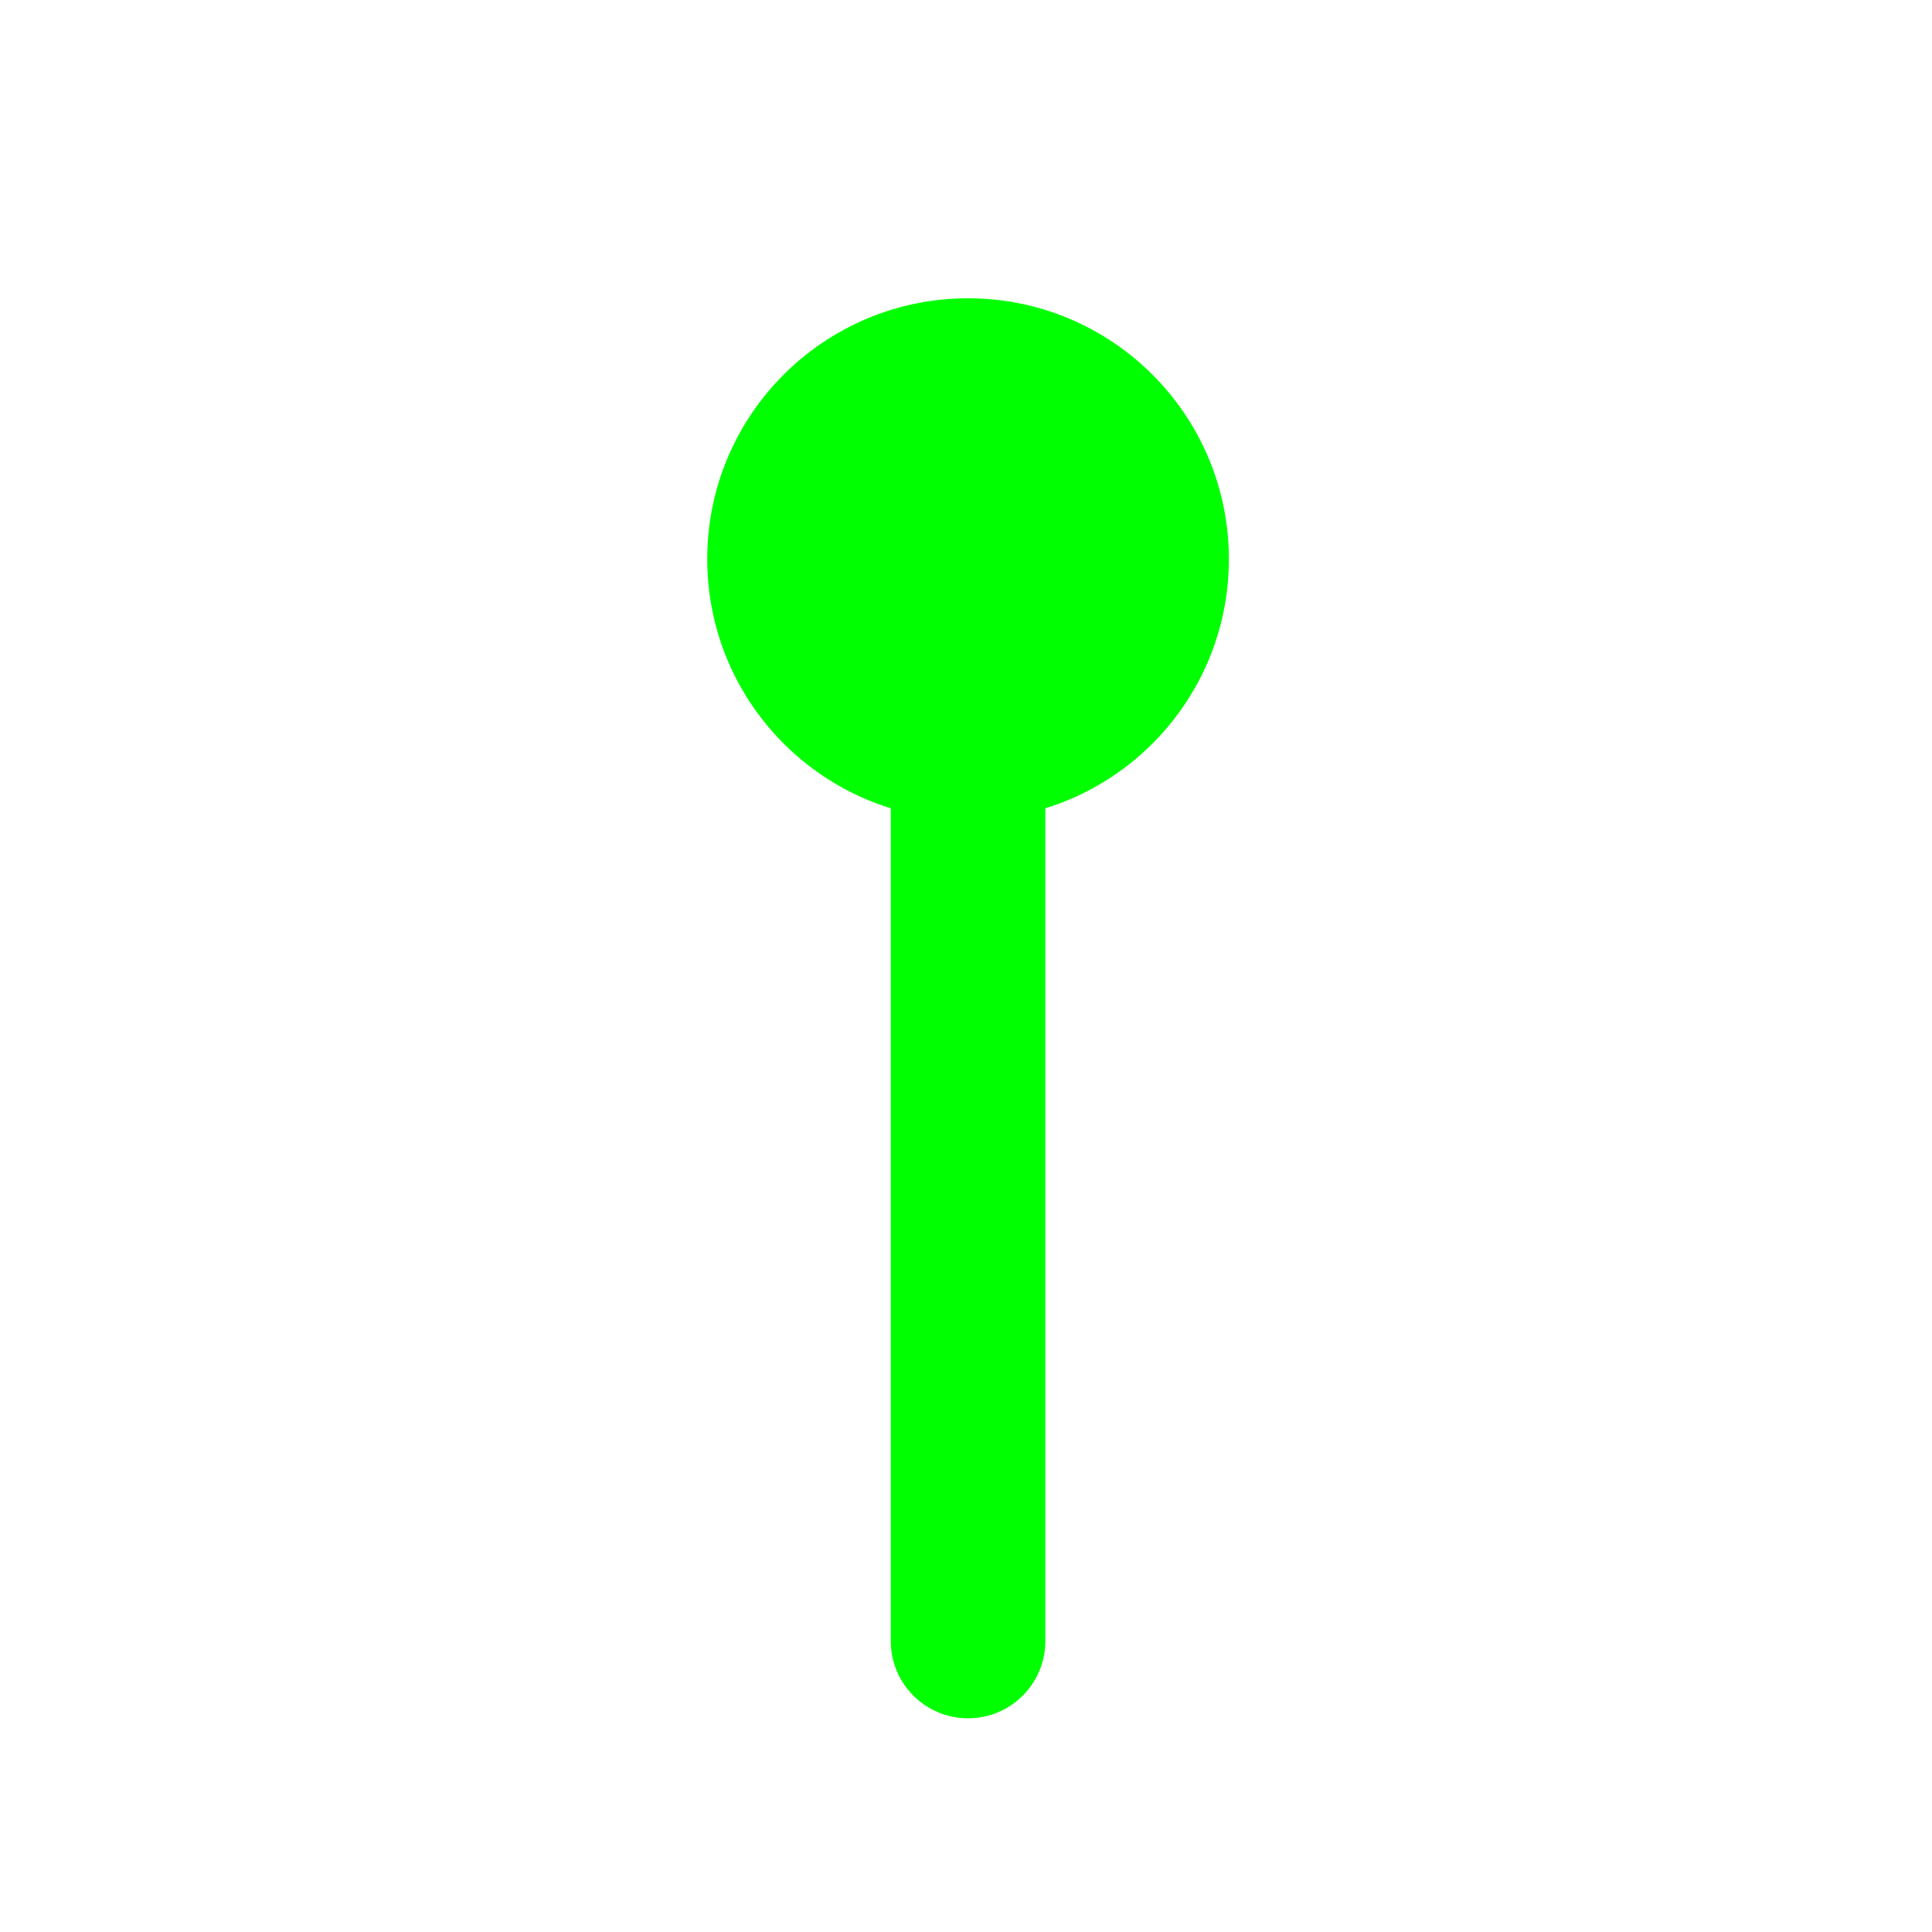<?xml version="1.0"?>
<svg xmlns="http://www.w3.org/2000/svg" width="200" height="200" viewBox="0 0 200 200" fill="none">
  <g filter="url(#filter0_d)">
    <path d="M100.213 26.879C85.301 26.879 73.213 38.967 73.213 53.879C73.213 68.79 85.301 80.879 100.213 80.879C115.125 80.879 127.213 68.79 127.213 53.879C127.213 38.967 115.125 26.879 100.213 26.879Z" fill="#00FF00"/>
    <path d="M100.213 173.879C104.631 173.879 108.213 170.297 108.213 165.879L108.213 72.879C108.213 68.46 104.631 64.879 100.213 64.879V64.879C95.795 64.879 92.213 68.46 92.213 72.879V165.879C92.213 170.297 95.795 173.879 100.213 173.879V173.879Z" fill="#00FF00"/>
  </g>
  <defs>
    <filter id="filter0_d" x="67.213" y="24.879" width="66" height="159" filterUnits="userSpaceOnUse" color-interpolation-filters="sRGB">
      <feFlood flood-opacity="0" result="BackgroundImageFix"/>
      <feColorMatrix in="SourceAlpha" type="matrix" values="0 0 0 0 0 0 0 0 0 0 0 0 0 0 0 0 0 0 127 0"/>
      <feOffset dy="4"/>
      <feGaussianBlur stdDeviation="3"/>
      <feColorMatrix type="matrix" values="0 0 0 0 0 0 0 0 0 0 0 0 0 0 0 0 0 0 0.2 0"/>
      <feBlend mode="normal" in2="BackgroundImageFix" result="effect1_dropShadow"/>
      <feBlend mode="normal" in="SourceGraphic" in2="effect1_dropShadow" result="shape"/>
    </filter>
  </defs>
</svg>
